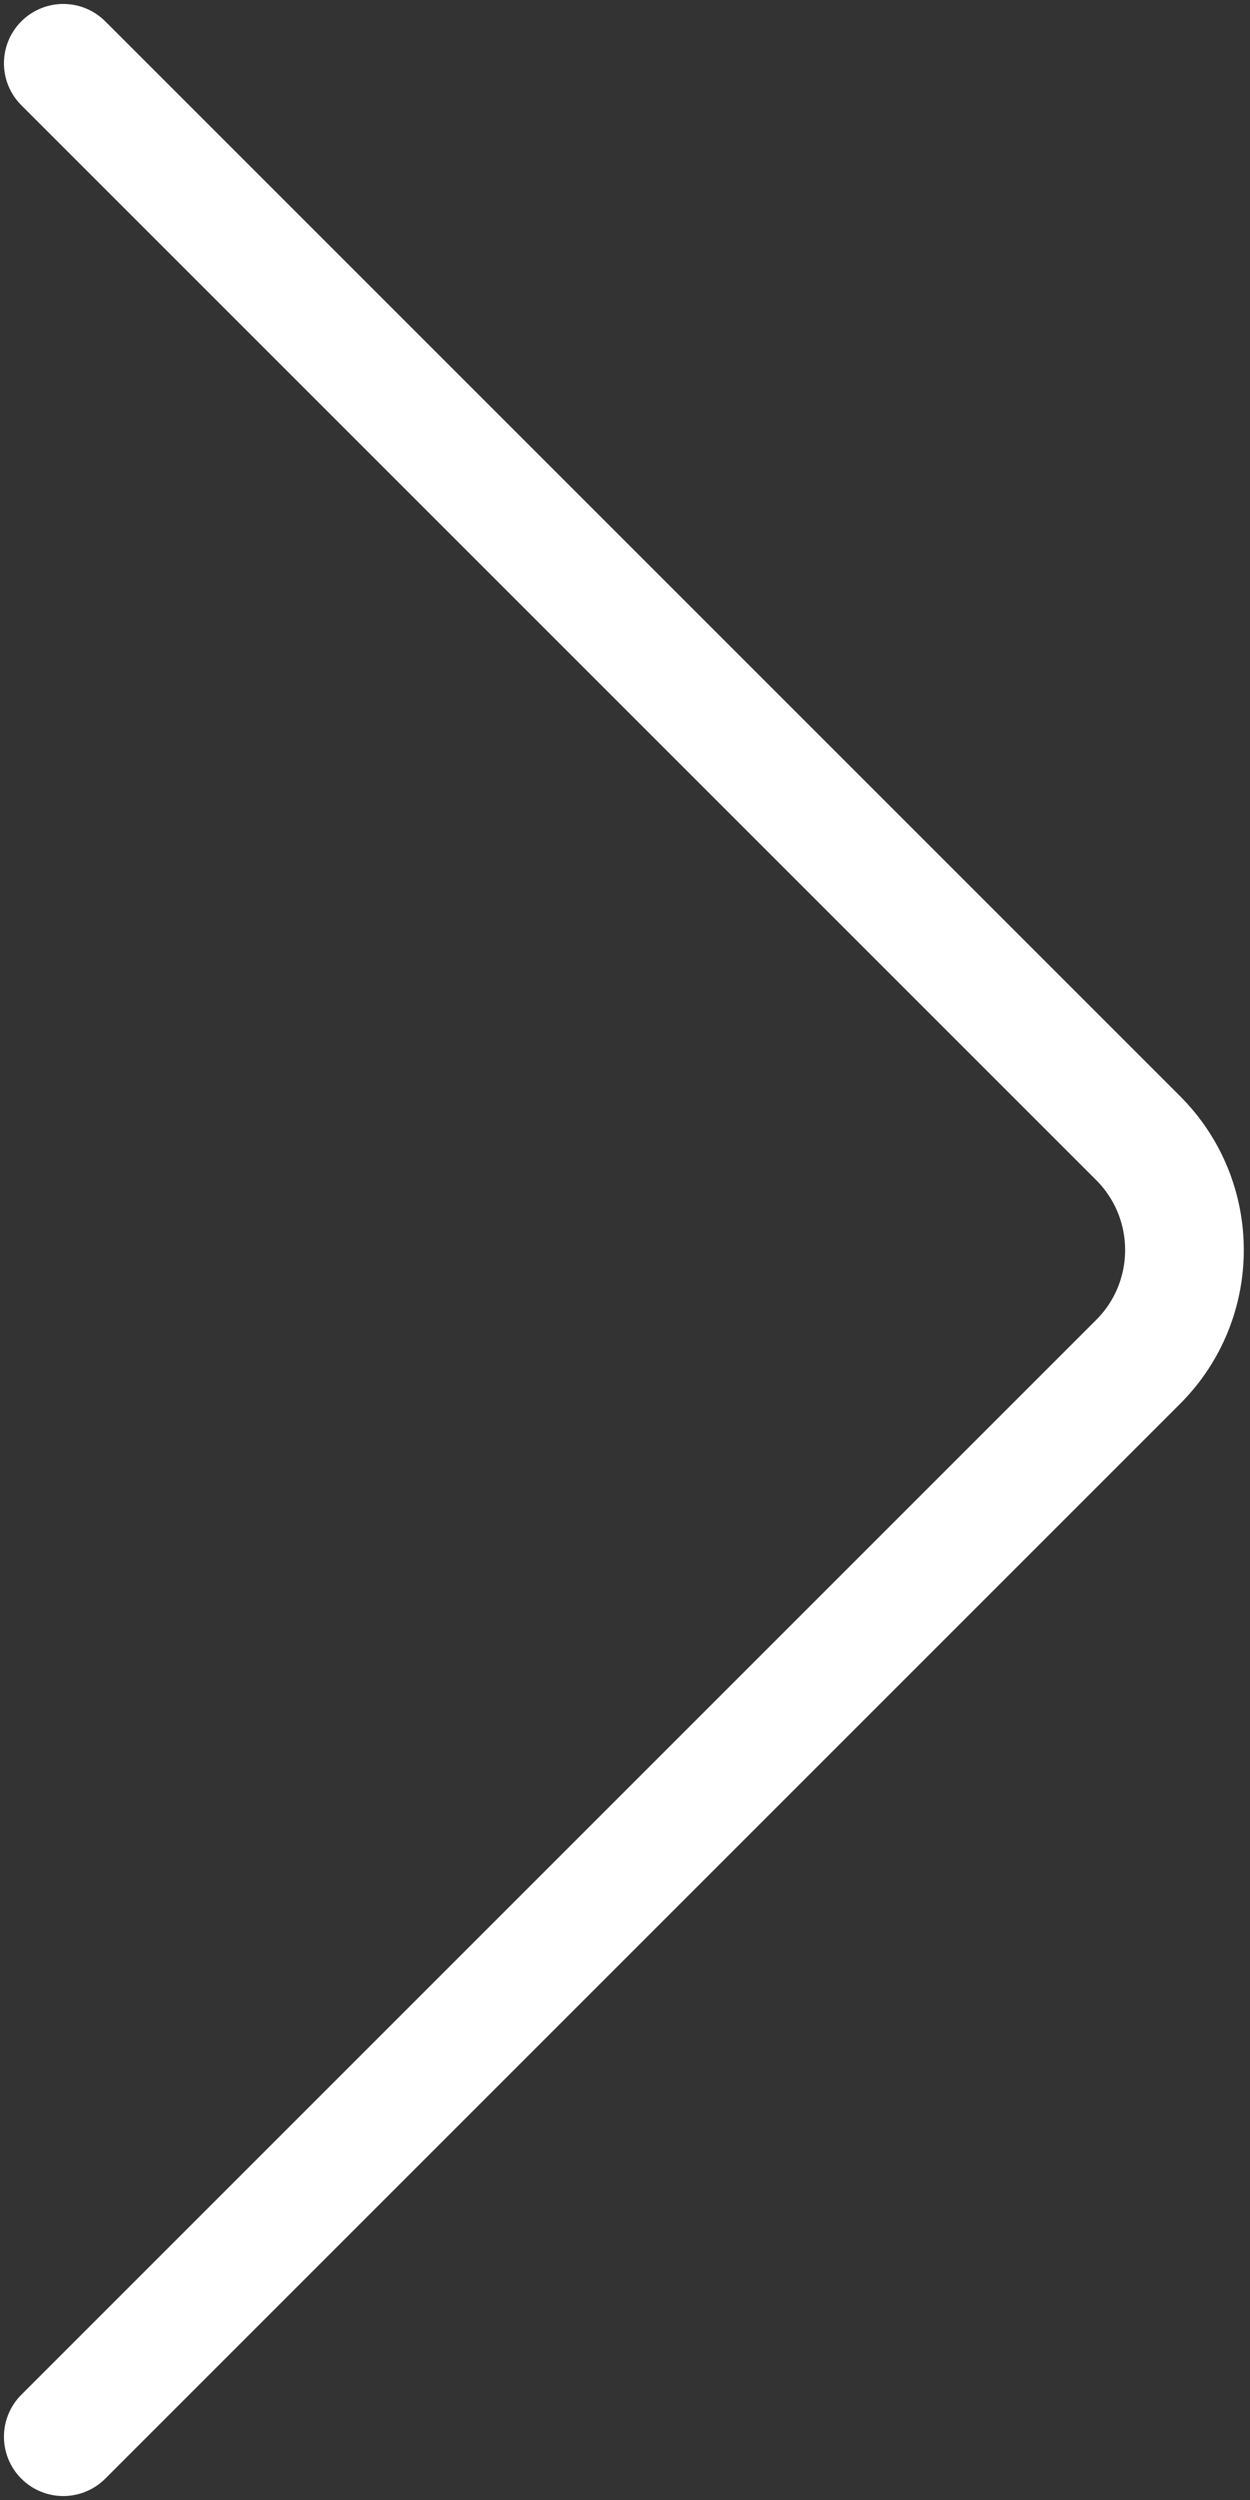 <svg fill="none" height="316" viewBox="0 0 158 316" width="158" xmlns="http://www.w3.org/2000/svg"><rect x="0" y="0" width="158" height="316" fill="#333333" stroke="none"/><path d="m8 308 135.858-135.858c7.81-7.81 7.81-20.474 0-28.284l-135.858-135.858" stroke="#fff" stroke-linecap="round" stroke-width="15"/></svg>